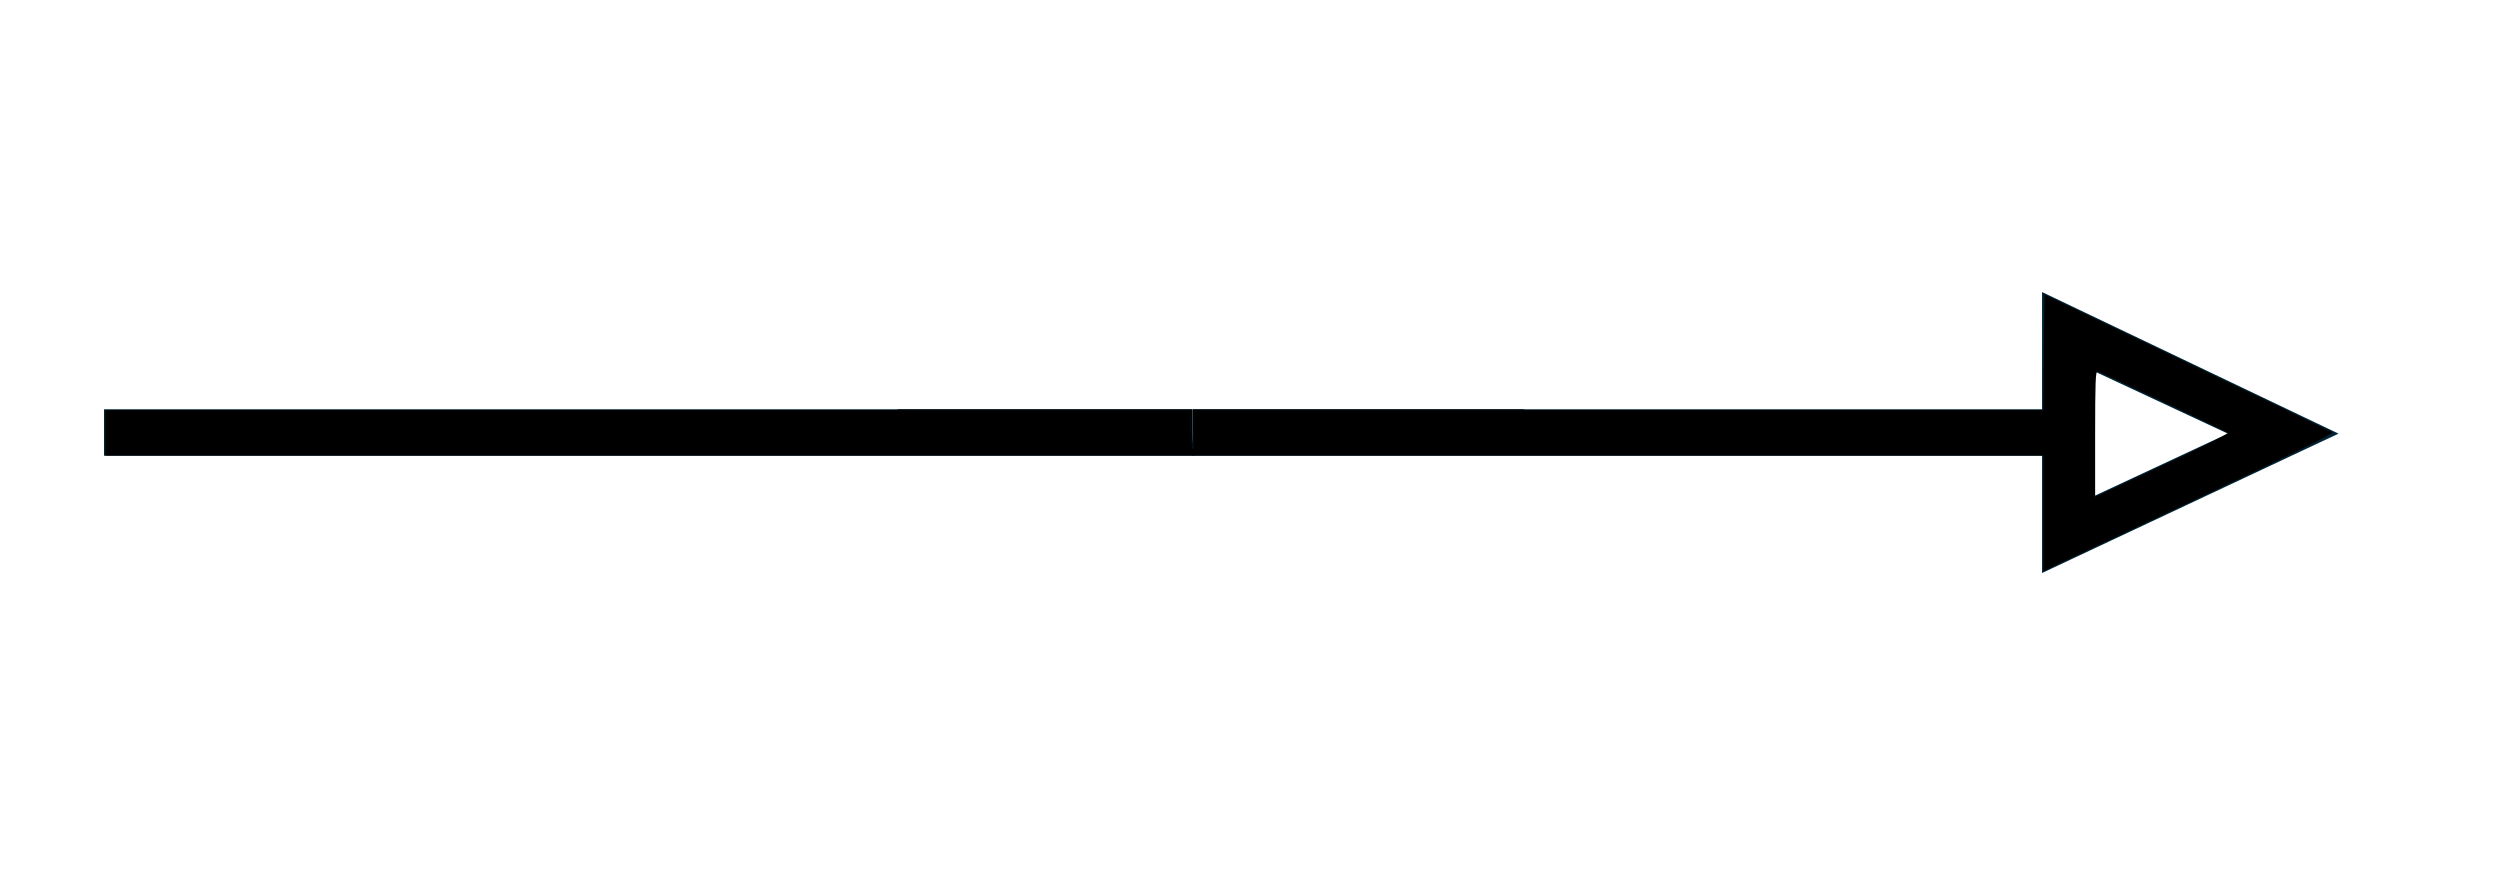 <?xml version="1.0" encoding="UTF-8"?>
<svg enable-background="new 0 0 113 40" version="1.1" viewBox="0 0 113 40" xml:space="preserve" xmlns="http://www.w3.org/2000/svg">
<style type="text/css">
	.st0{fill:#002436;}
</style>

	
		<path class="st0" d="m53.88 19.5v-1h-49.18v2.1h49.3c-0.12-0.3-0.12-0.7-0.12-1.1z"/>
		<path class="st0" d="m105.7 19.6-13.4-6.4v5.3h-38.4v2.1h38.4v5.3l13.4-6.3zm-11 0v-2.8l6 2.8-6 2.8v-2.8z"/>
	

<path d="m92.361 23.203v-2.611h-87.598v-2.054h49.029l0.007 0.584c0.004 0.321 0.041 0.773 0.082 1.004 0.061 0.341 0.077 0.231 0.086-0.584l0.012-1.004h38.38l0.05-5.227 6.444 3.076c3.544 1.692 6.5 3.11 6.569 3.152 0.083 0.05-1.703 0.934-5.23 2.59-2.946 1.383-5.912 2.778-6.593 3.1l-1.237 0.586zm6.05-2.472c1.299-0.607 2.328-1.133 2.288-1.17-0.059-0.054-5.463-2.596-5.887-2.77-0.092-0.038-0.117 0.56-0.117 2.808v2.856l0.677-0.311c0.372-0.171 1.74-0.807 3.038-1.414z" stroke-width=".093"/><path d="m53.92 20.289c-0.037-0.097-0.082-0.443-0.105-0.812-0.009-0.146-0.017-0.462-0.017-0.686-5.8e-5 -0.111-0.002-0.214-0.004-0.229l-0.004-0.027h-13.219v-0.029h13.308v0.68c0 0.634 0.004 0.829 0.017 0.946 0.003 0.022 5e-3 -0.335 0.005-0.793l7.67e-4 -0.833h14.989v0.029h-14.912l-0.003 0.036c-0.002 0.02-0.006 0.315-0.009 0.655-0.008 0.788-0.016 1.037-0.035 1.07-0.004 0.008-0.006 0.006-0.012-8e-3z" stroke-width=".006"/></svg>
